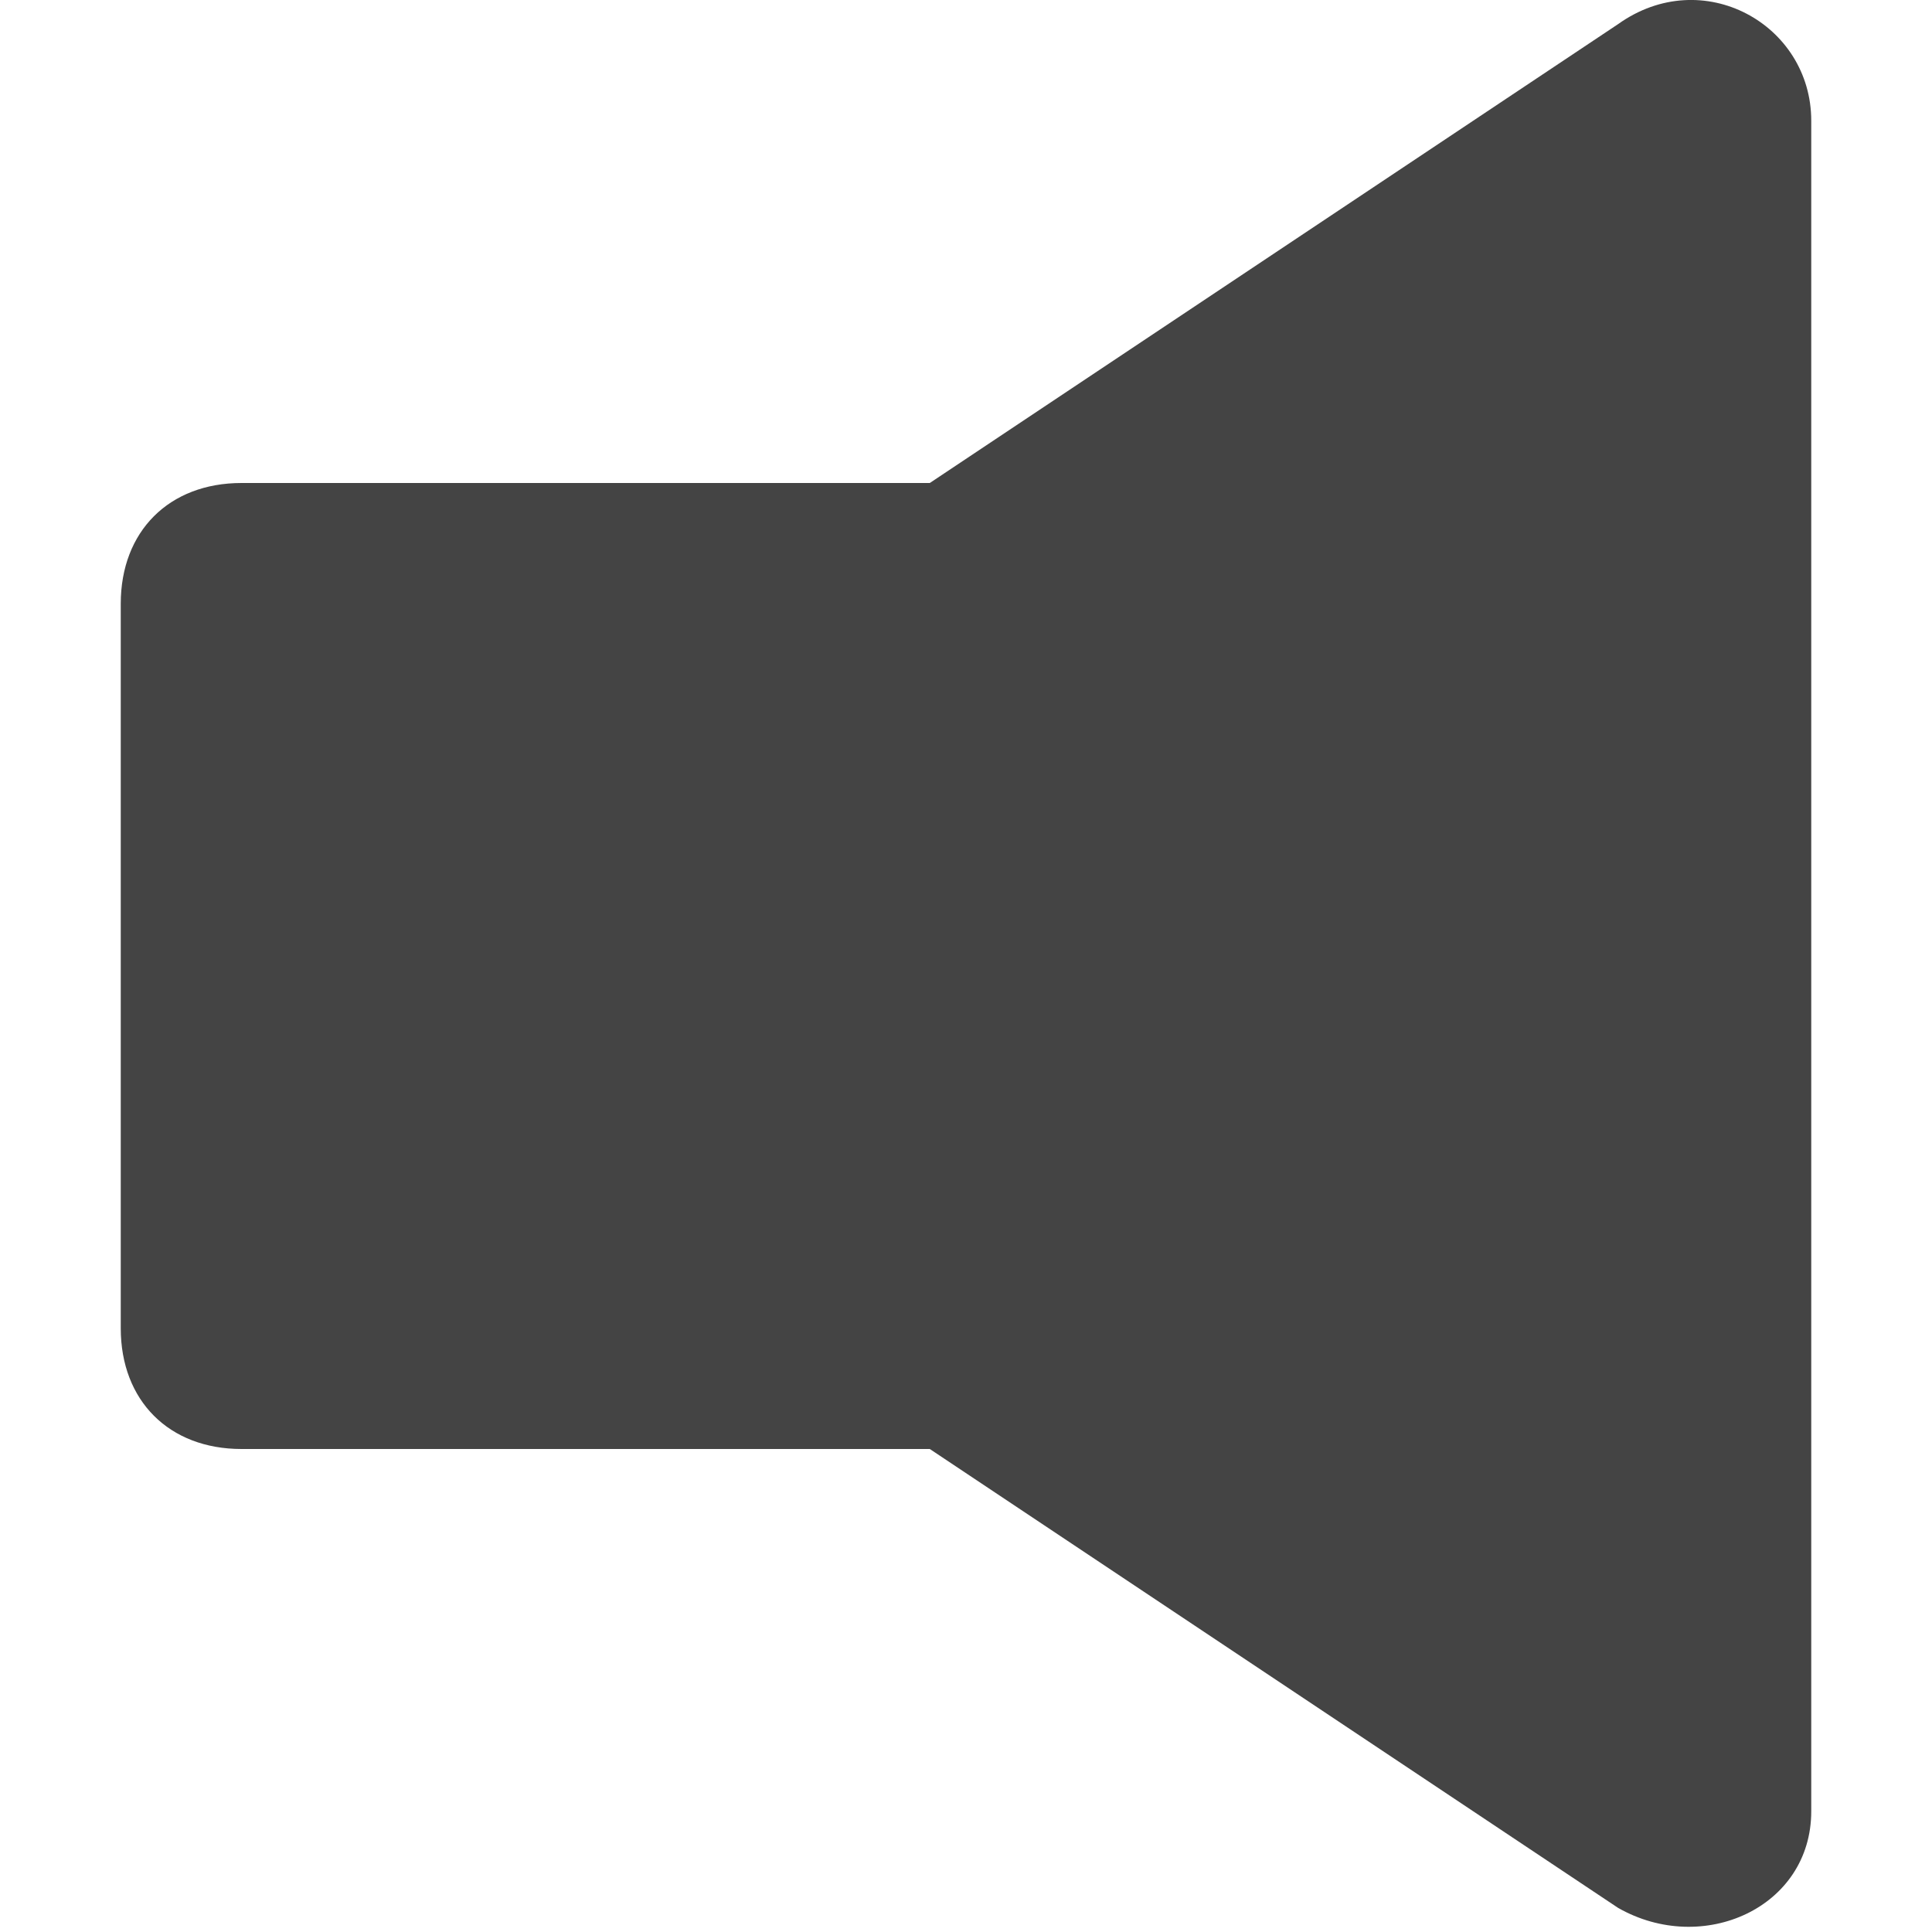 <?xml version="1.0" encoding="utf-8"?>
<!-- Generator: Adobe Illustrator 19.1.0, SVG Export Plug-In . SVG Version: 6.00 Build 0)  -->
<!DOCTYPE svg PUBLIC "-//W3C//DTD SVG 1.1//EN" "http://www.w3.org/Graphics/SVG/1.1/DTD/svg11.dtd">
<svg version="1.1" id="Layer_1" xmlns="http://www.w3.org/2000/svg" xmlns:xlink="http://www.w3.org/1999/xlink" x="0px" y="0px"
	 width="16px" height="16px" viewBox="0 0 16 16" enable-background="new 0 0 16 16" xml:space="preserve">
<path fill="#444444" d="M13.4,0.2L7.7,4H2C1.4,4,1,4.4,1,5v6c0,0.6,0.4,1,1,1h5.7l5.7,3.8c0.7,0.4,1.6,0,1.6-0.8V1
	C15,0.2,14.1-0.3,13.4,0.2z"/>
</svg>
